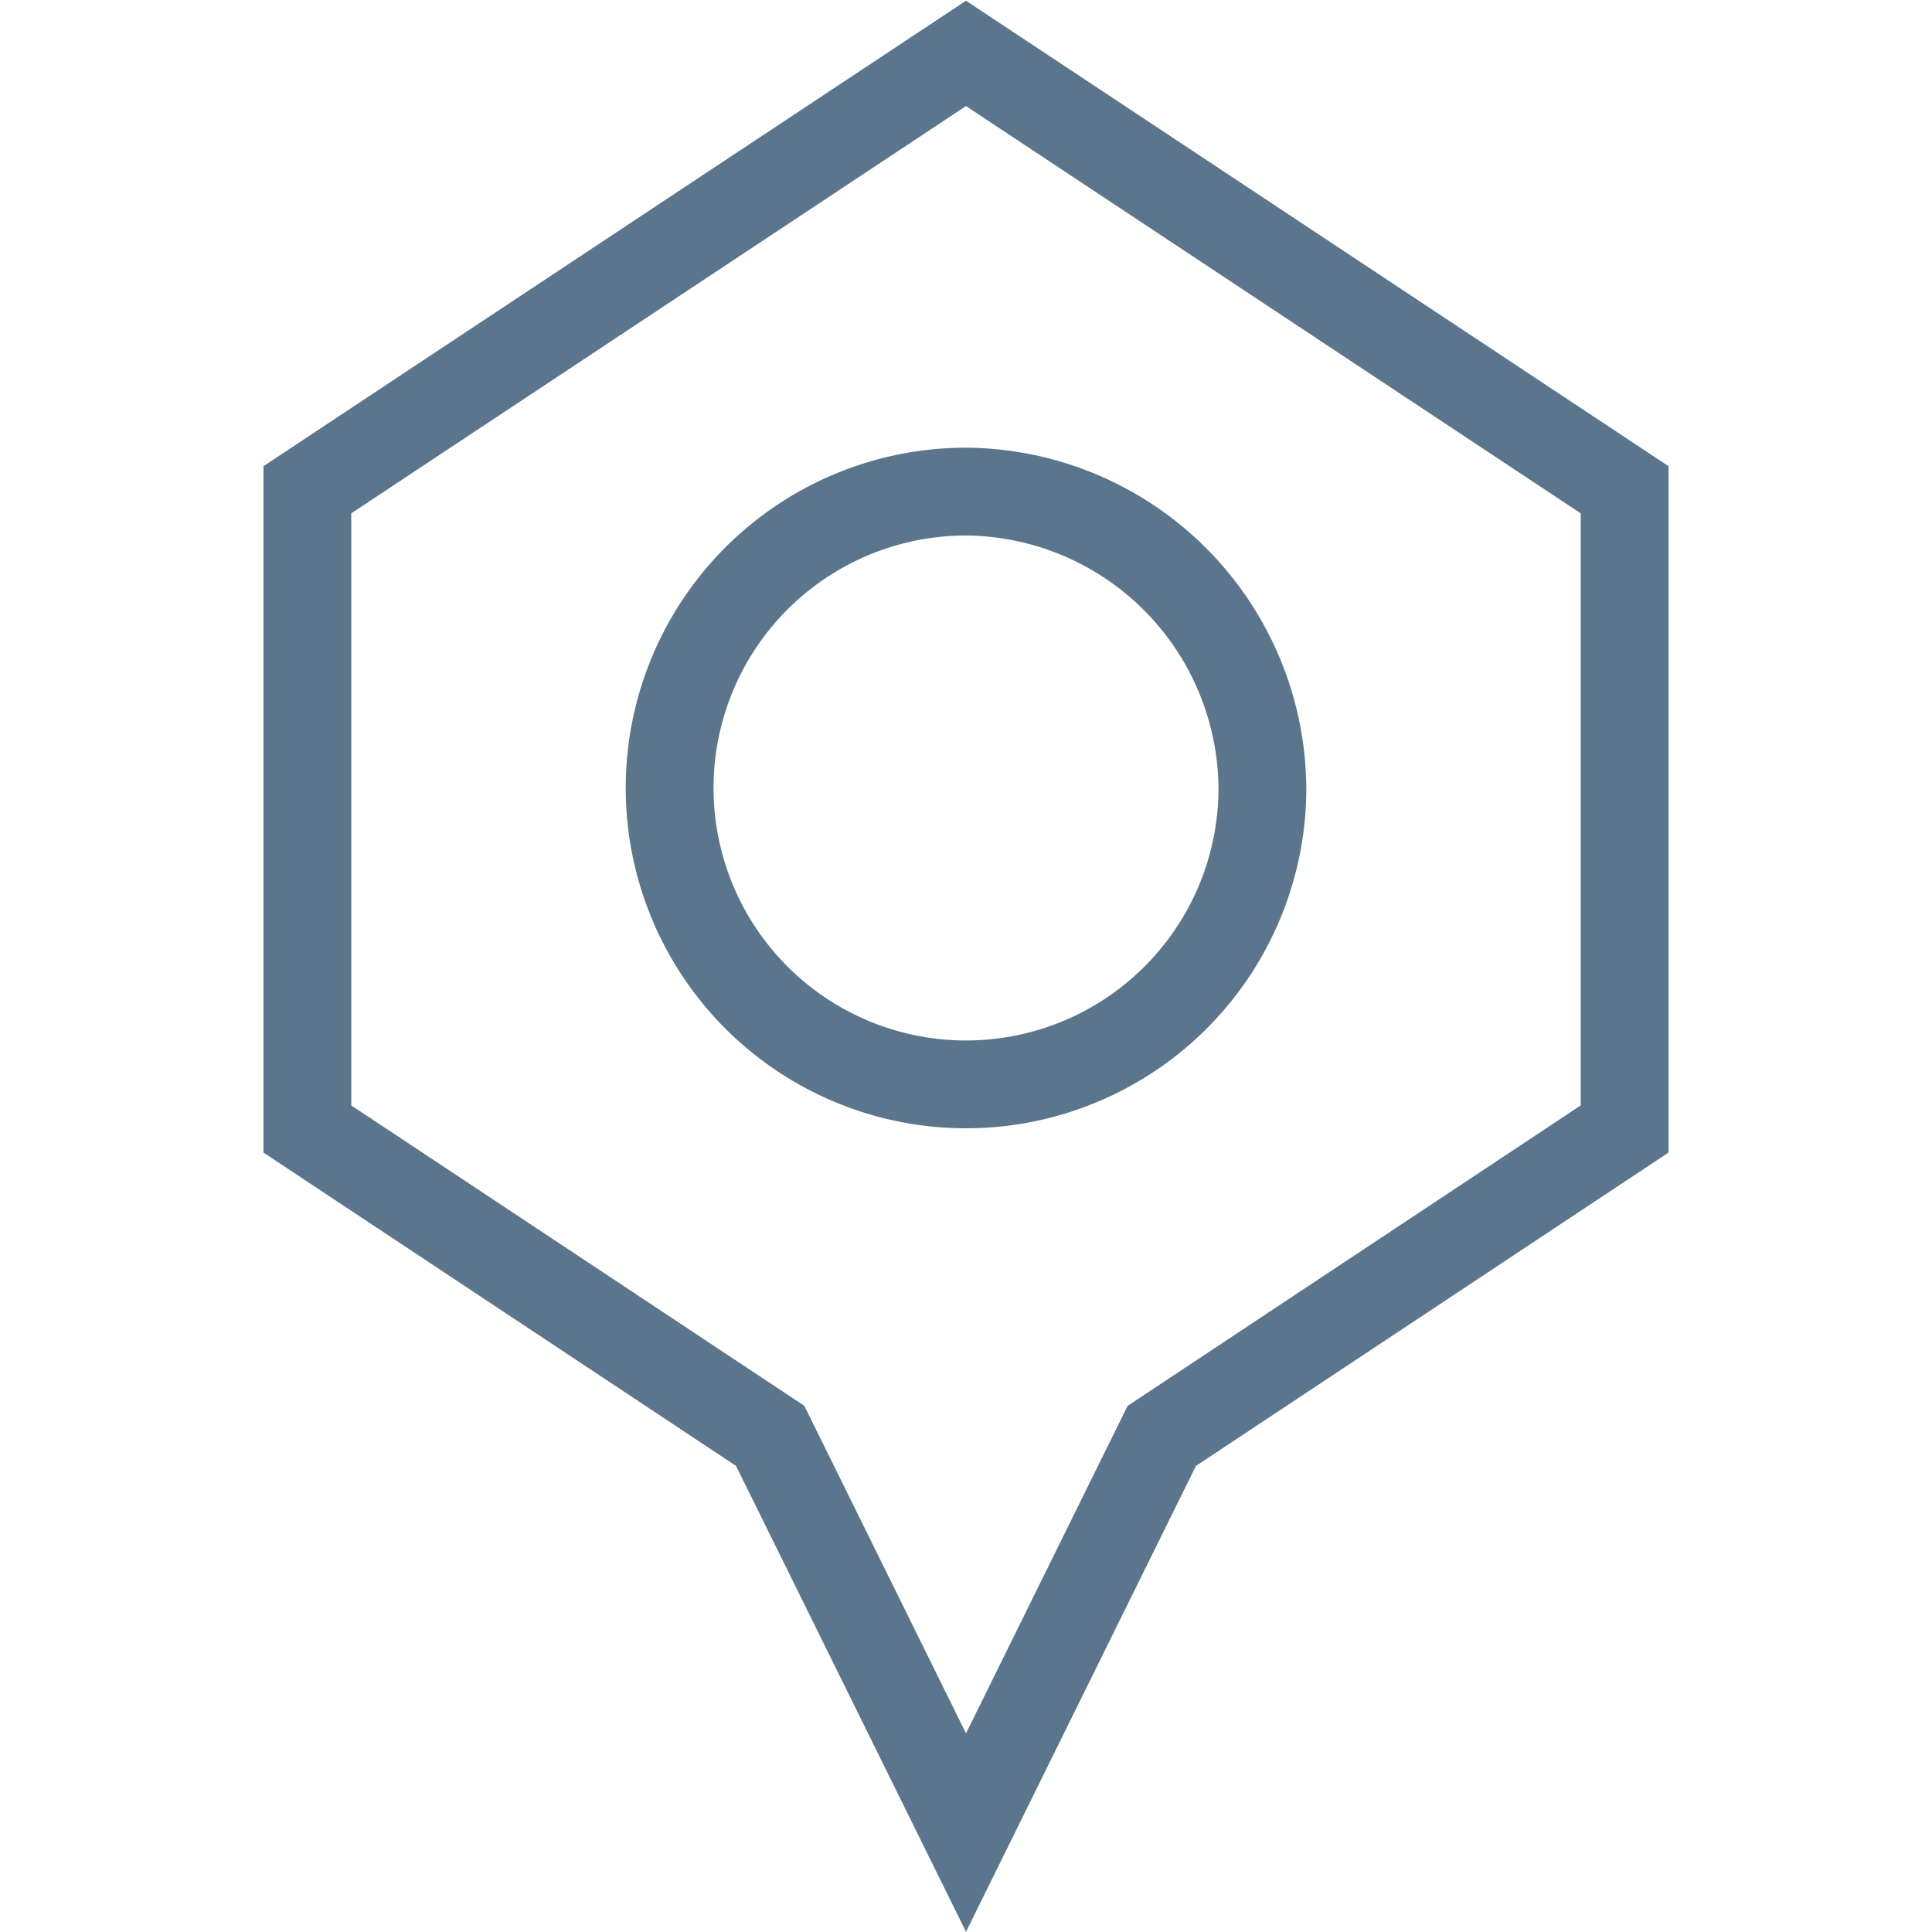 <svg id="Icon_Hub" xmlns="http://www.w3.org/2000/svg" xmlns:xlink="http://www.w3.org/1999/xlink" width="22" height="22" viewBox="0 0 22 22">
  <defs>
    <clipPath id="clip-path">
      <rect id="長方形_300" data-name="長方形 300" width="16" height="22" transform="translate(0 0)" fill="none" stroke="#5b758c" stroke-width="1"/>
    </clipPath>
  </defs>
  <rect id="Area" width="22" height="22" transform="translate(0 0)" fill="none"/>
  <g id="Icon" transform="translate(3 0)" clip-path="url(#clip-path)">
    <path id="パス_59" data-name="パス 59" d="M11.375,9.01A3.375,3.375,0,1,1,8,5.59,3.4,3.4,0,0,1,11.375,9.01ZM15.5,5.569,8,.6.5,5.569v7.279l5.27,3.494L8,20.86l2.229-4.517L15.5,12.848Z" transform="translate(0 0.008)" fill="none" stroke="#5b758c" stroke-miterlimit="10" stroke-width="1"/>
  </g>
</svg>
